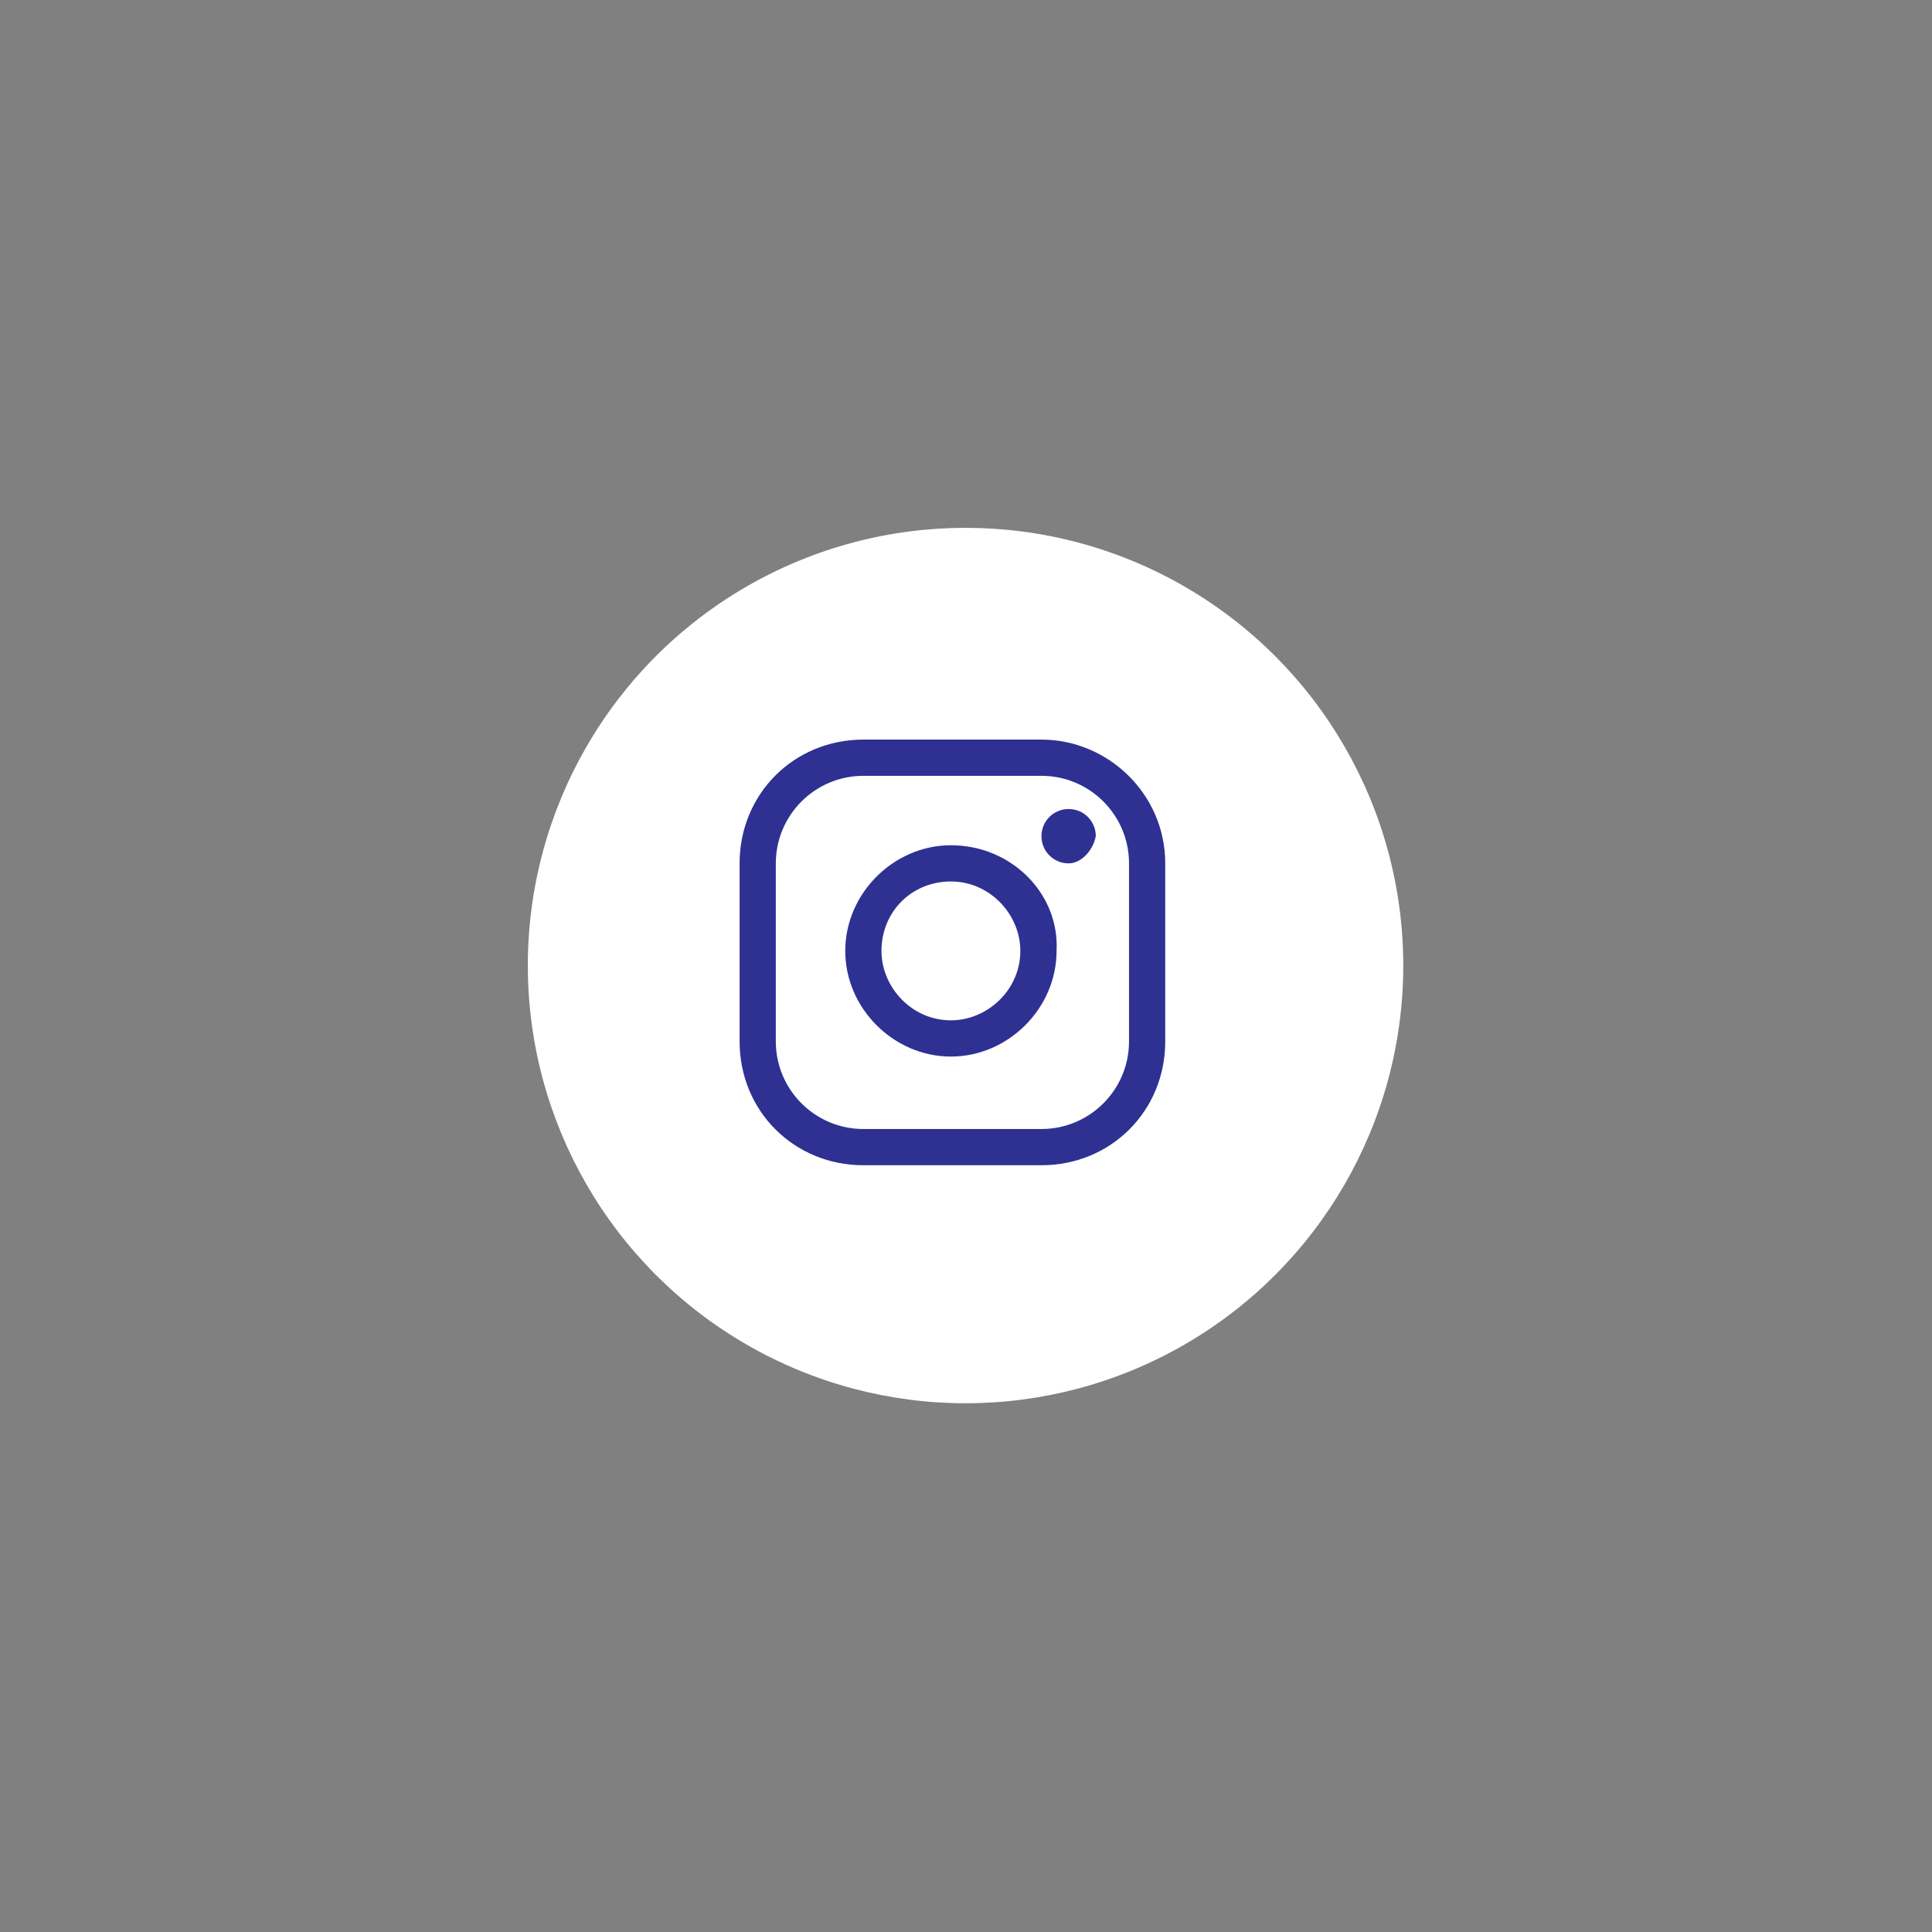 <?xml version="1.0" encoding="utf-8"?>
<!-- Generator: Adobe Illustrator 24.1.1, SVG Export Plug-In . SVG Version: 6.00 Build 0)  -->
<svg version="1.1" id="Layer_1" xmlns="http://www.w3.org/2000/svg" xmlns:xlink="http://www.w3.org/1999/xlink" x="0px" y="0px"
	 viewBox="0 0 64 64" style="enable-background:new 0 0 64 64;" xml:space="preserve">
<rect x="0" y="0" width="64" height="64" fill="#808080" stroke="none"/>
<style type="text/css">
	.st0{fill:#FFFFFF;}
	.st1{fill:#2E3192;}
</style>
<g id="Group_1703" transform="translate(0.085 0.085)">
	<circle id="Ellipse_219" class="st0" cx="31.9" cy="31.9" r="14.5"/>
	<g id="Icon_ionic-logo-instagram" transform="translate(6.915 6.915)">
		<path id="Path_3964" class="st1" d="M27.5,18.7c1.6,0,2.9,1.3,2.9,2.9v5.9c0,1.6-1.3,2.9-2.9,2.9h-5.9c-1.6,0-2.9-1.3-2.9-2.9
			v-5.9c0-1.6,1.3-2.9,2.9-2.9H27.5 M27.5,17.5h-5.9c-2.3,0-4.1,1.8-4.1,4.1v5.9c0,2.3,1.8,4.1,4.1,4.1h5.9c2.3,0,4.1-1.8,4.1-4.1
			v-5.9C31.6,19.3,29.7,17.5,27.5,17.5z"/>
		<path id="Path_3965" class="st1" d="M28.4,21.6c-0.5,0-0.9-0.4-0.9-0.9c0-0.5,0.4-0.9,0.9-0.9c0.5,0,0.9,0.4,0.9,0.9l0,0
			C29.2,21.2,28.8,21.6,28.4,21.6C28.4,21.6,28.4,21.6,28.4,21.6z"/>
		<path id="Path_3966" class="st1" d="M24.5,22.2c1.3,0,2.3,1.1,2.3,2.3c0,1.3-1.1,2.3-2.3,2.3c-1.3,0-2.3-1.1-2.3-2.3
			C22.2,23.2,23.2,22.2,24.5,22.2 M24.5,21c-1.9,0-3.5,1.6-3.5,3.5s1.6,3.5,3.5,3.5s3.5-1.6,3.5-3.5C28.1,22.6,26.5,21,24.5,21z"/>
	</g>
</g>
</svg>
